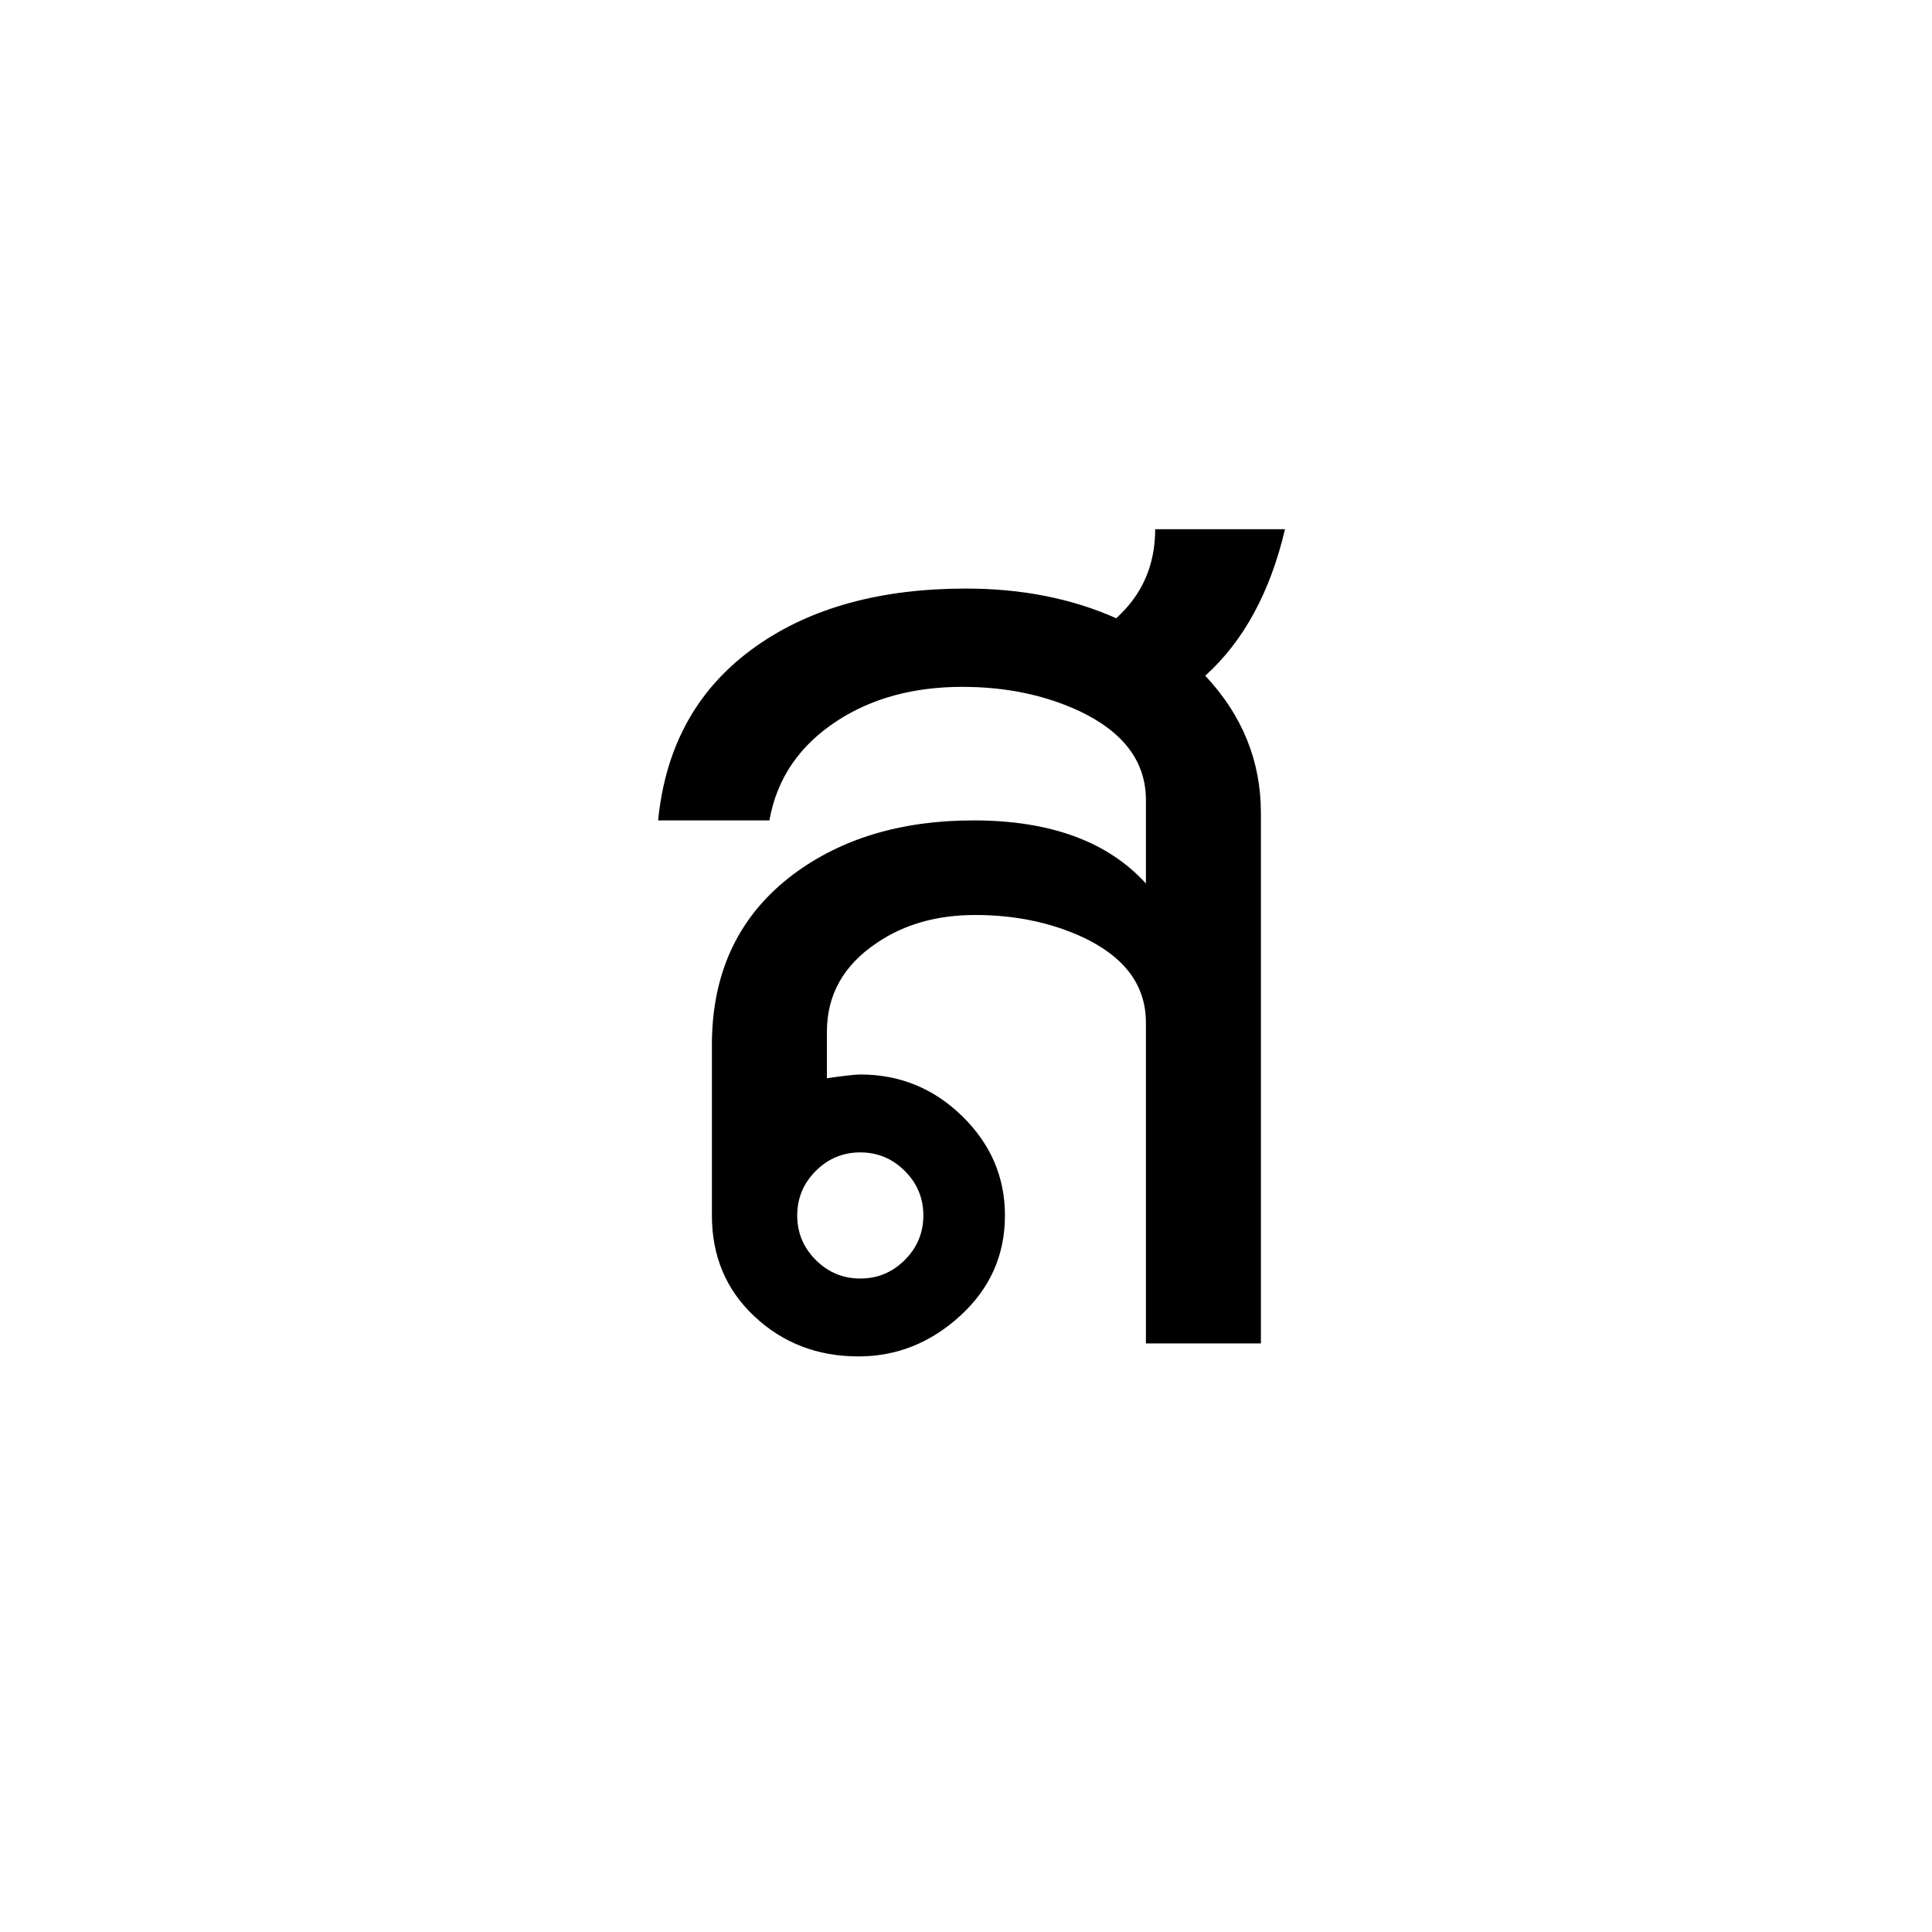 <?xml version="1.0" encoding="UTF-8" standalone="no"?><!DOCTYPE svg PUBLIC "-//W3C//DTD SVG 1.1//EN" "http://www.w3.org/Graphics/SVG/1.1/DTD/svg11.dtd"><svg width="100%" height="100%" viewBox="0 0 100 100" version="1.1" xmlns="http://www.w3.org/2000/svg" xmlns:xlink="http://www.w3.org/1999/xlink" xml:space="preserve" xmlns:serif="http://www.serif.com/" style="fill-rule:evenodd;clip-rule:evenodd;stroke-linejoin:round;stroke-miterlimit:1.414;"><rect id="consonants" x="0" y="-800" width="500" height="900" style="fill:none;"/><path d="M65.264,69.536l-5.952,0l0,-16.608c0,-1.92 -1.088,-3.392 -3.264,-4.416c-1.664,-0.768 -3.52,-1.152 -5.568,-1.152c-1.984,0 -3.68,0.48 -5.088,1.44c-1.728,1.152 -2.592,2.688 -2.592,4.608l0,2.4c0.896,-0.128 1.472,-0.192 1.728,-0.192c2.048,0 3.808,0.72 5.28,2.16c1.472,1.44 2.208,3.152 2.208,5.136c0,2.048 -0.768,3.776 -2.304,5.184c-1.536,1.408 -3.296,2.112 -5.28,2.112c-2.112,0 -3.904,-0.688 -5.376,-2.064c-1.472,-1.376 -2.208,-3.12 -2.208,-5.232l0,-8.832c0,-3.776 1.408,-6.72 4.224,-8.832c2.496,-1.856 5.6,-2.784 9.312,-2.784c3.968,0 6.944,1.088 8.928,3.264l0,-4.32c0,-1.984 -1.152,-3.52 -3.456,-4.608c-1.792,-0.832 -3.808,-1.248 -6.048,-1.248c-2.496,0 -4.64,0.576 -6.432,1.728c-1.984,1.28 -3.168,3.008 -3.552,5.184l-5.76,0c0.384,-3.904 2.08,-6.912 5.088,-9.024c2.816,-1.984 6.432,-2.976 10.848,-2.976c2.88,0 5.472,0.512 7.776,1.536c1.344,-1.216 2.016,-2.752 2.016,-4.608l6.72,0c-0.768,3.264 -2.144,5.792 -4.128,7.584c1.92,2.048 2.88,4.416 2.88,7.104l0,27.456Zm-17.472,-6.624c0,-0.896 -0.32,-1.664 -0.96,-2.304c-0.64,-0.64 -1.408,-0.96 -2.304,-0.96c-0.896,0 -1.664,0.32 -2.304,0.96c-0.64,0.64 -0.96,1.408 -0.96,2.304c0,0.896 0.32,1.664 0.96,2.304c0.64,0.64 1.408,0.96 2.304,0.96c0.896,0 1.664,-0.32 2.304,-0.96c0.64,-0.64 0.96,-1.408 0.96,-2.304Z" style="fill-rule:nonzero;"/></svg>